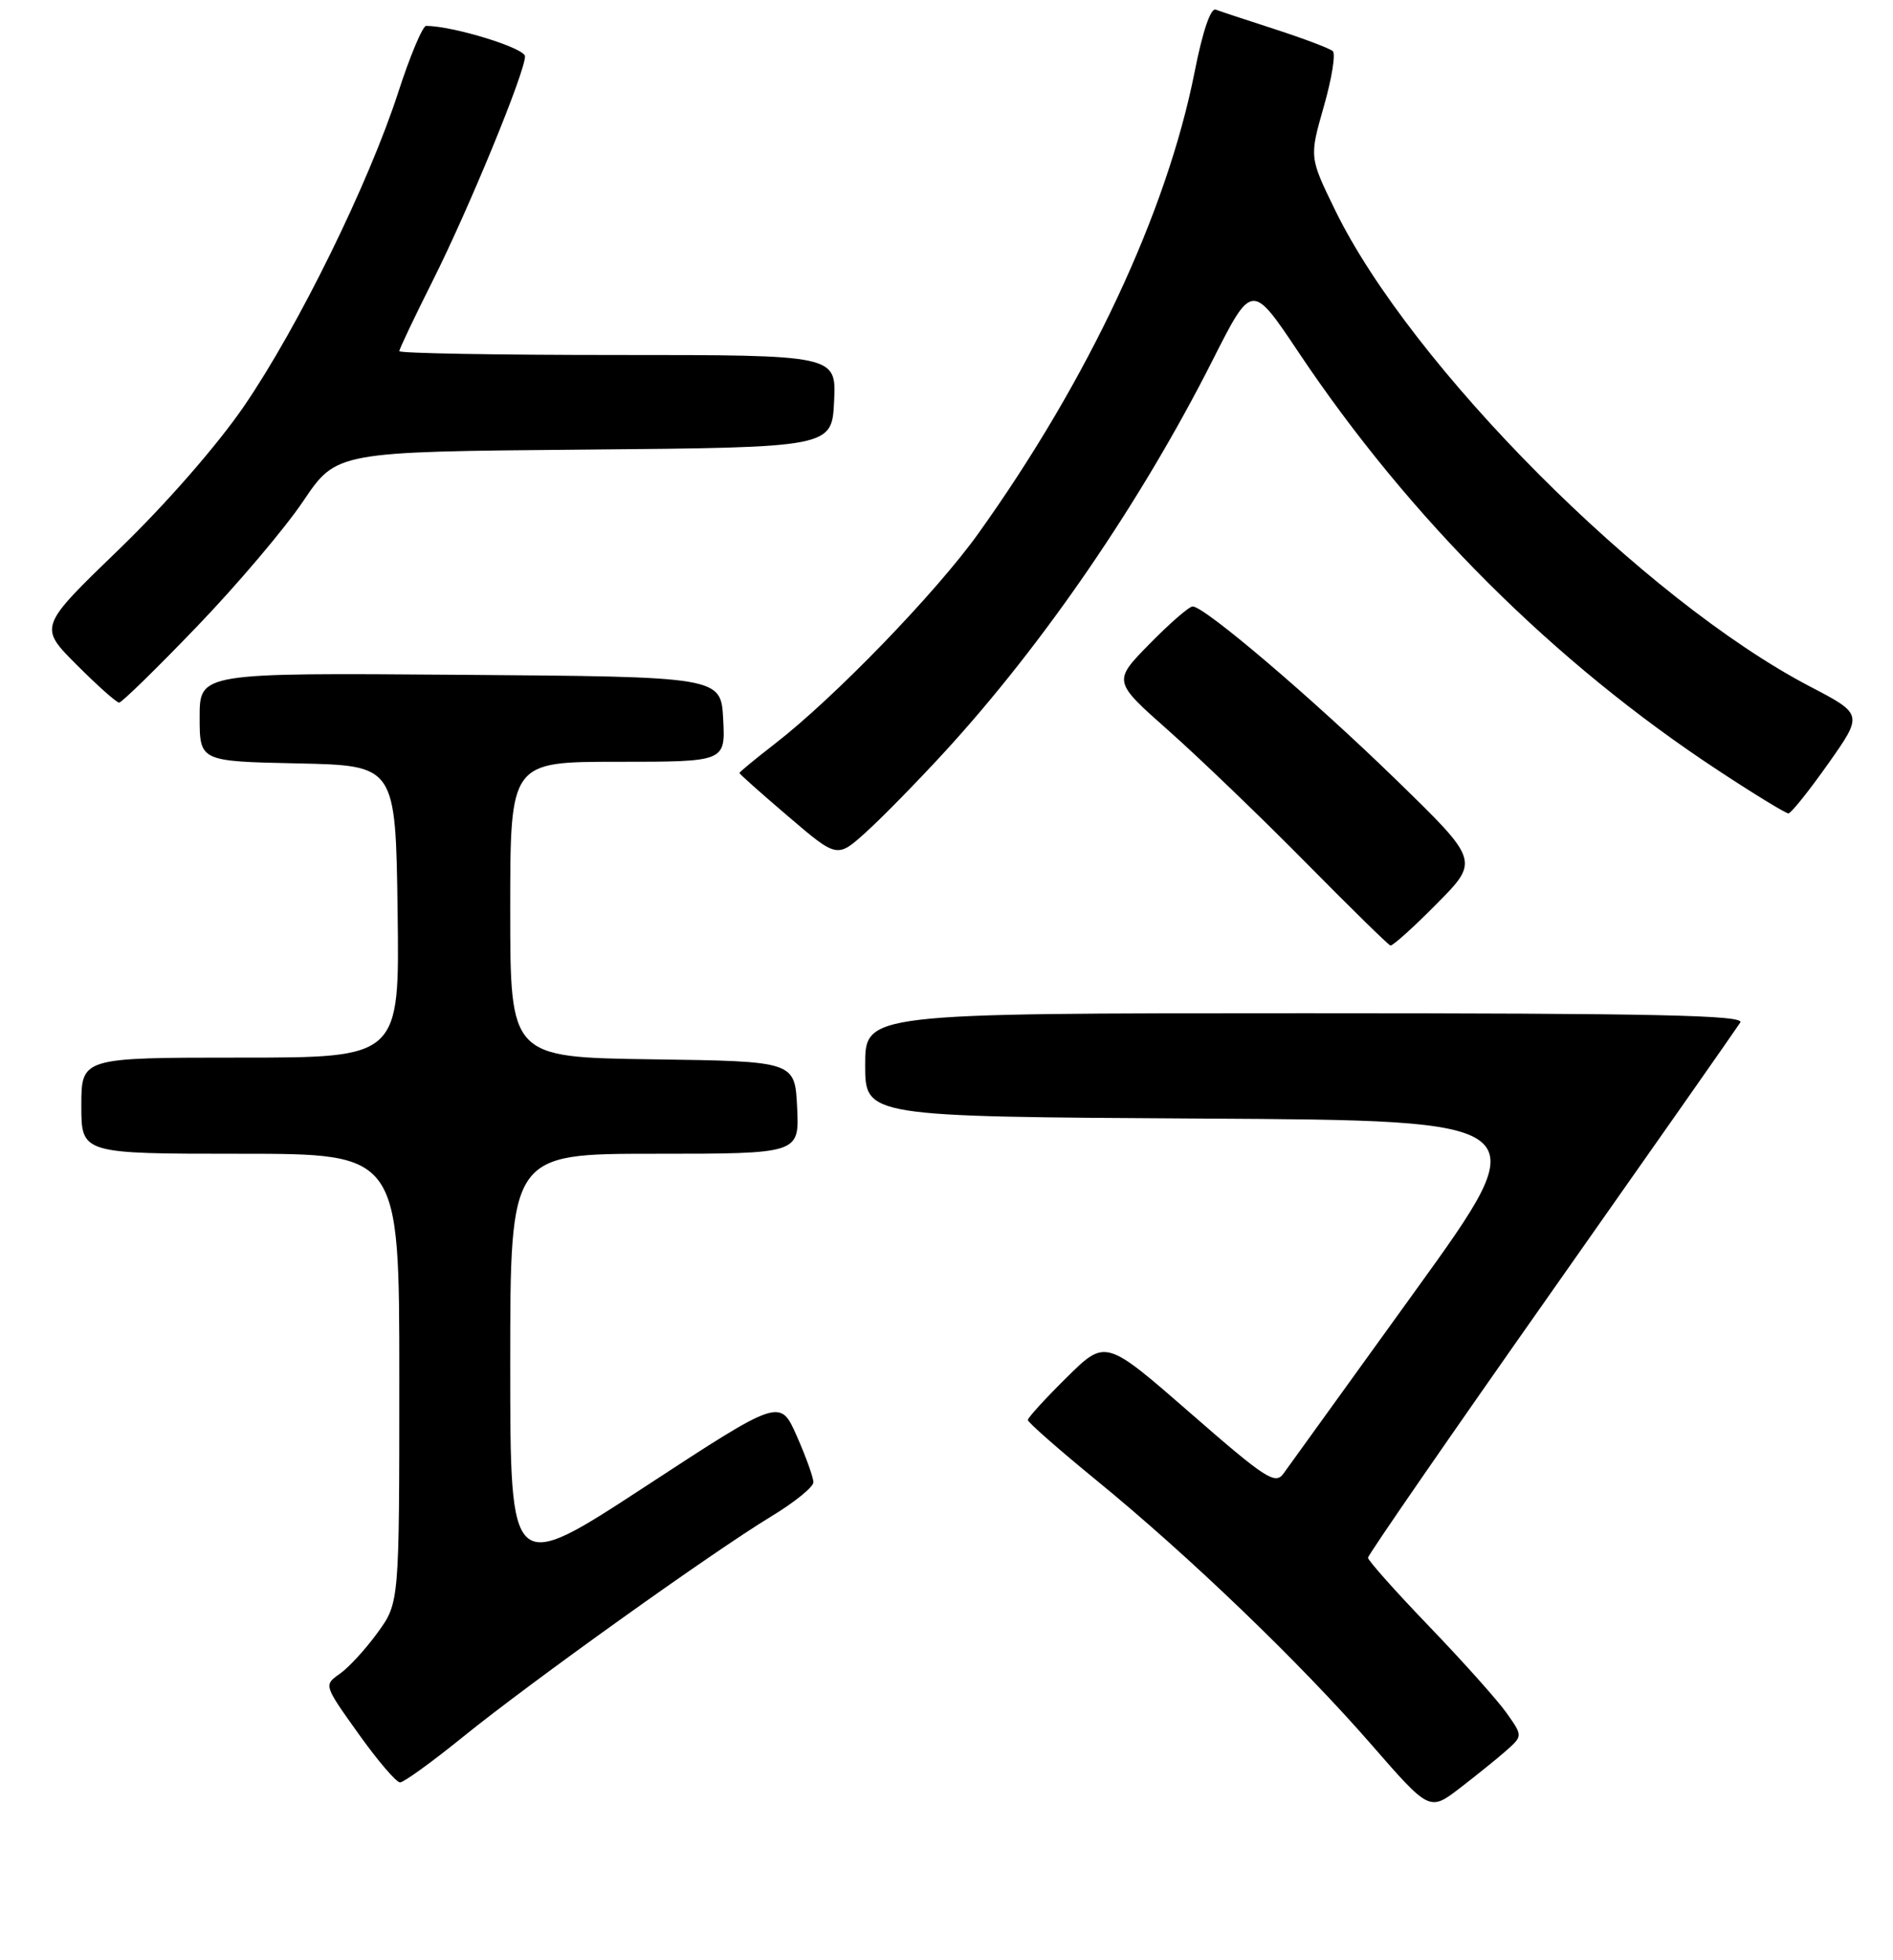 <?xml version="1.0" encoding="UTF-8" standalone="no"?>
<!DOCTYPE svg PUBLIC "-//W3C//DTD SVG 1.1//EN" "http://www.w3.org/Graphics/SVG/1.1/DTD/svg11.dtd" >
<svg xmlns="http://www.w3.org/2000/svg" xmlns:xlink="http://www.w3.org/1999/xlink" version="1.1" viewBox="0 0 256 265">
 <g >
 <path fill="currentColor"
d=" M 203.72 236.68 C 205.93 234.71 205.93 234.71 203.74 231.61 C 202.53 229.90 197.82 224.63 193.27 219.90 C 188.72 215.17 185.00 210.99 185.00 210.62 C 185.00 210.25 196.15 194.10 209.79 174.72 C 223.42 155.35 234.92 138.94 235.35 138.25 C 235.96 137.26 223.95 137.00 176.56 137.00 C 117.00 137.00 117.00 137.00 117.00 143.99 C 117.00 150.98 117.00 150.98 162.51 151.24 C 208.02 151.50 208.02 151.50 191.42 174.50 C 182.29 187.15 174.26 198.28 173.58 199.23 C 172.46 200.79 171.19 199.97 160.92 191.01 C 149.50 181.06 149.50 181.06 144.25 186.25 C 141.36 189.10 139.00 191.69 139.00 192.00 C 139.00 192.31 143.16 195.97 148.25 200.13 C 160.79 210.37 175.85 224.85 185.41 235.83 C 193.32 244.91 193.32 244.91 197.41 241.78 C 199.66 240.05 202.50 237.76 203.72 236.68 Z  M 62.58 234.87 C 71.68 227.49 96.35 209.85 104.29 205.04 C 107.43 203.14 110.00 201.06 110.00 200.42 C 110.00 199.78 108.99 196.96 107.75 194.16 C 105.50 189.07 105.50 189.07 87.25 201.00 C 69.00 212.93 69.00 212.93 69.00 184.46 C 69.00 156.00 69.00 156.00 88.55 156.00 C 108.10 156.00 108.10 156.00 107.80 149.75 C 107.50 143.50 107.50 143.50 88.25 143.23 C 69.00 142.96 69.00 142.96 69.00 122.98 C 69.00 103.00 69.00 103.00 83.55 103.00 C 98.10 103.00 98.10 103.00 97.80 97.25 C 97.50 91.50 97.50 91.50 62.25 91.24 C 27.00 90.97 27.00 90.97 27.00 96.96 C 27.00 102.94 27.00 102.94 40.25 103.22 C 53.50 103.50 53.50 103.50 53.77 123.25 C 54.04 143.00 54.04 143.00 32.52 143.00 C 11.00 143.00 11.00 143.00 11.00 149.50 C 11.00 156.00 11.00 156.00 32.50 156.00 C 54.00 156.00 54.00 156.00 54.00 186.35 C 54.00 216.70 54.00 216.70 51.07 220.74 C 49.46 222.97 47.16 225.47 45.96 226.31 C 43.78 227.84 43.78 227.84 48.48 234.42 C 51.06 238.04 53.59 241.00 54.10 241.00 C 54.60 241.00 58.42 238.24 62.58 234.87 Z  M 194.31 122.19 C 200.06 116.38 200.06 116.38 188.78 105.41 C 177.43 94.37 162.90 82.00 161.29 82.00 C 160.81 82.00 158.19 84.28 155.46 87.06 C 150.50 92.12 150.50 92.12 158.00 98.76 C 162.12 102.41 170.45 110.41 176.50 116.54 C 182.55 122.67 187.74 127.76 188.03 127.84 C 188.32 127.93 191.15 125.39 194.31 122.19 Z  M 127.67 101.75 C 141.12 87.10 154.32 67.83 163.99 48.70 C 169.30 38.20 169.30 38.20 175.60 47.62 C 190.63 70.10 210.22 89.62 232.36 104.17 C 237.23 107.38 241.51 109.99 241.86 109.98 C 242.21 109.97 244.63 106.95 247.23 103.27 C 251.96 96.57 251.96 96.57 244.73 92.80 C 222.31 81.07 190.83 49.49 180.55 28.40 C 177.07 21.26 177.07 21.26 179.02 14.42 C 180.10 10.66 180.65 7.28 180.24 6.91 C 179.83 6.55 176.35 5.23 172.50 3.98 C 168.65 2.73 165.00 1.53 164.40 1.30 C 163.72 1.05 162.62 4.30 161.56 9.70 C 157.80 28.70 147.23 51.27 132.30 72.14 C 126.56 80.16 112.82 94.36 104.75 100.60 C 102.14 102.62 100.00 104.38 100.00 104.52 C 100.00 104.65 102.97 107.30 106.61 110.40 C 113.21 116.04 113.21 116.04 117.11 112.52 C 119.26 110.58 124.01 105.73 127.67 101.75 Z  M 26.62 84.73 C 32.06 79.08 38.52 71.45 41.00 67.77 C 45.50 61.08 45.50 61.08 79.00 60.79 C 112.50 60.50 112.50 60.50 112.80 54.25 C 113.10 48.00 113.10 48.00 83.55 48.00 C 67.30 48.00 54.00 47.77 54.00 47.48 C 54.00 47.19 56.03 42.93 58.50 38.00 C 63.40 28.25 71.00 9.77 71.00 7.62 C 71.00 6.50 61.32 3.52 57.63 3.50 C 57.16 3.50 55.45 7.55 53.85 12.50 C 49.82 24.90 40.33 44.21 33.00 54.92 C 29.37 60.21 22.48 68.11 16.06 74.31 C 5.24 84.76 5.24 84.76 10.36 89.88 C 13.17 92.70 15.76 95.00 16.11 95.00 C 16.46 95.00 21.19 90.38 26.62 84.73 Z "/>
</g>
</svg>